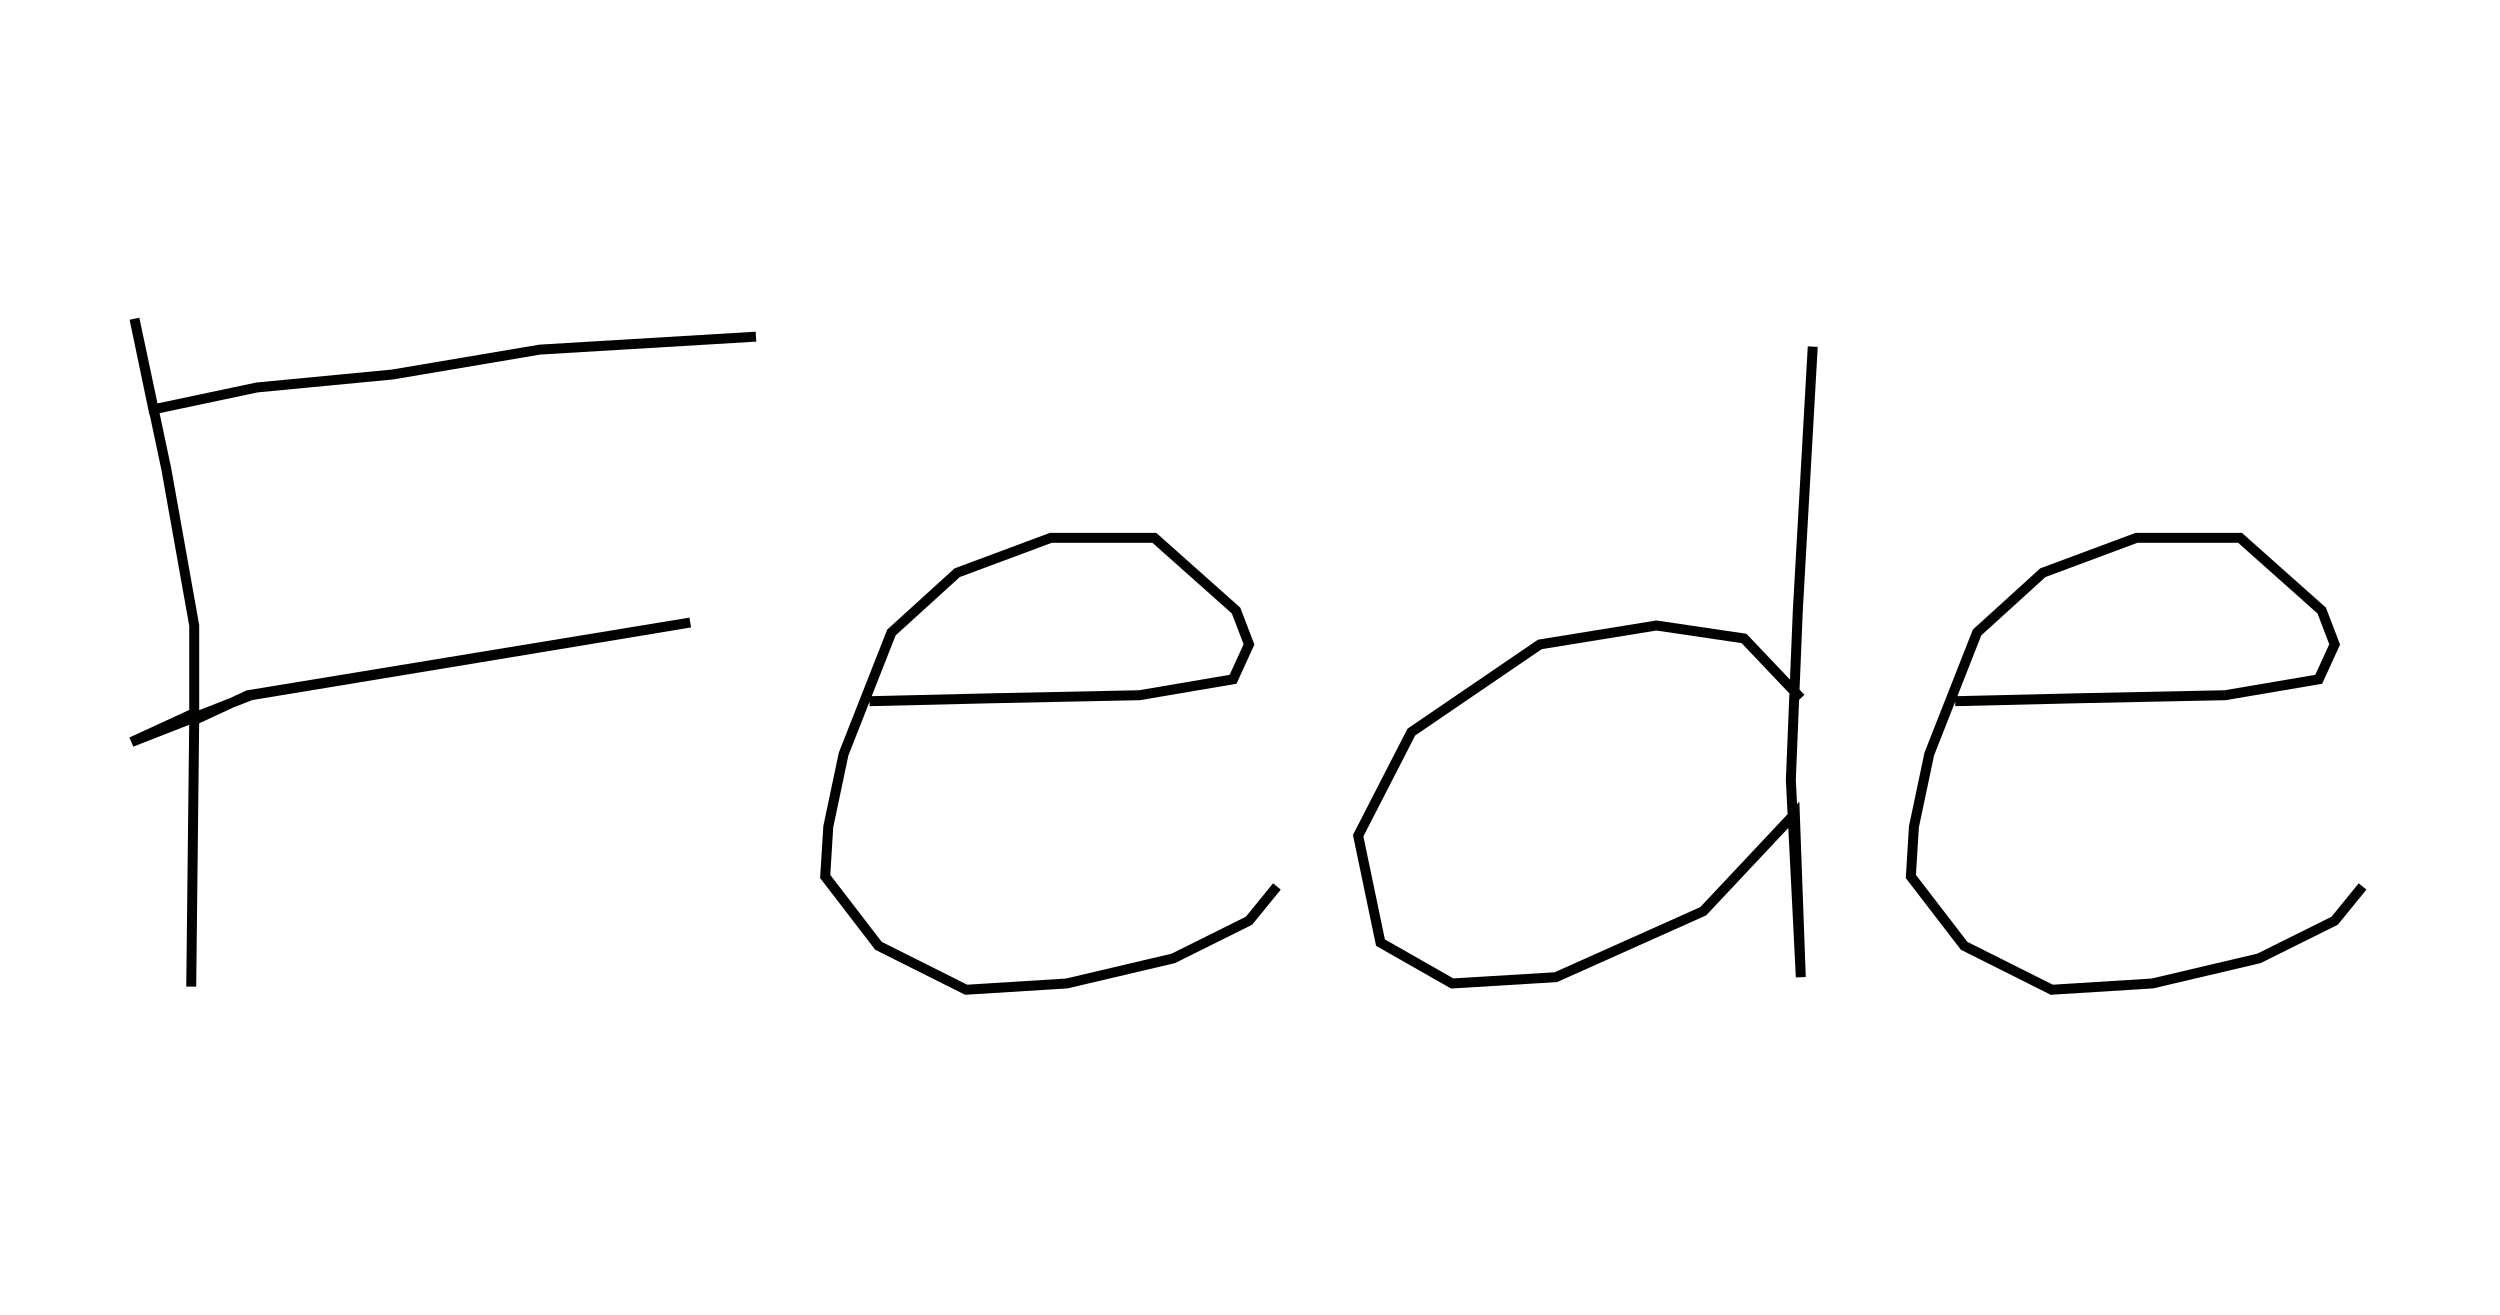 <svg xmlns="http://www.w3.org/2000/svg" xmlns:xlink="http://www.w3.org/1999/xlink" version="1.1" width="251" height="132"><g fill="none" fill-rule="nonzero" stroke="#010100" stroke-width="1" stroke-linecap="butt" stroke-linejoin="miter" stroke-miterlimit="10" stroke-dasharray="" stroke-dashoffset="0" font-family="none" font-weight="none" font-size="none" text-anchor="none" style="mix-blend-mode: normal" transform="scale(1)"><g><g id="text"><g id="text-line-0"><path d="M75.9,33.8l-21.7,1.3l-14.8,2.5l-13.6,1.3l-10.4,2.2l-1.9,-9.1l3.2,15.1l2.8,15.7v8.8l-6.3,2.9l12,-4.7l23,-3.8l21.1,-3.5l-44.4,7.3l-5.4,2.5l-0.3,26.755"></path><path d="M87.3,70.4l12.6,-0.3l14.5,-0.3l9.4,-1.6l1.6,-3.5l-1.3,-3.4l-8.2,-7.3h-10.4l-9.4,3.5l-6.6,6l-4.8,12.2l-1.54,7.3l-0.31,5l5.35,6.96l8.8,4.41l10.1,-0.63l10.7,-2.52l7.6,-3.78l2.8,-3.44"></path><path d="M182,34.8l-1.5,26.5l-0.7,17l0.7,13.82l0.3,5.99l-0.6,-16.41l-9.2,9.79l-14.8,6.62l-10.4,0.63l-7.2,-4.1l-2.24,-10.74l5.34,-10.4l12.9,-8.8l11.7,-1.9l8.8,1.3l5.7,6"></path><path d="M196.3,70.4l12.6,-0.3l14.5,-0.3l9.4,-1.6l1.6,-3.5l-1.3,-3.4l-8.2,-7.3h-10.4l-9.4,3.5l-6.6,6l-4.8,12.2l-1.54,7.3l-0.31,5l5.35,6.96l8.8,4.41l10.1,-0.63l10.7,-2.52l7.6,-3.78l2.8,-3.44"></path></g></g></g></g></svg>